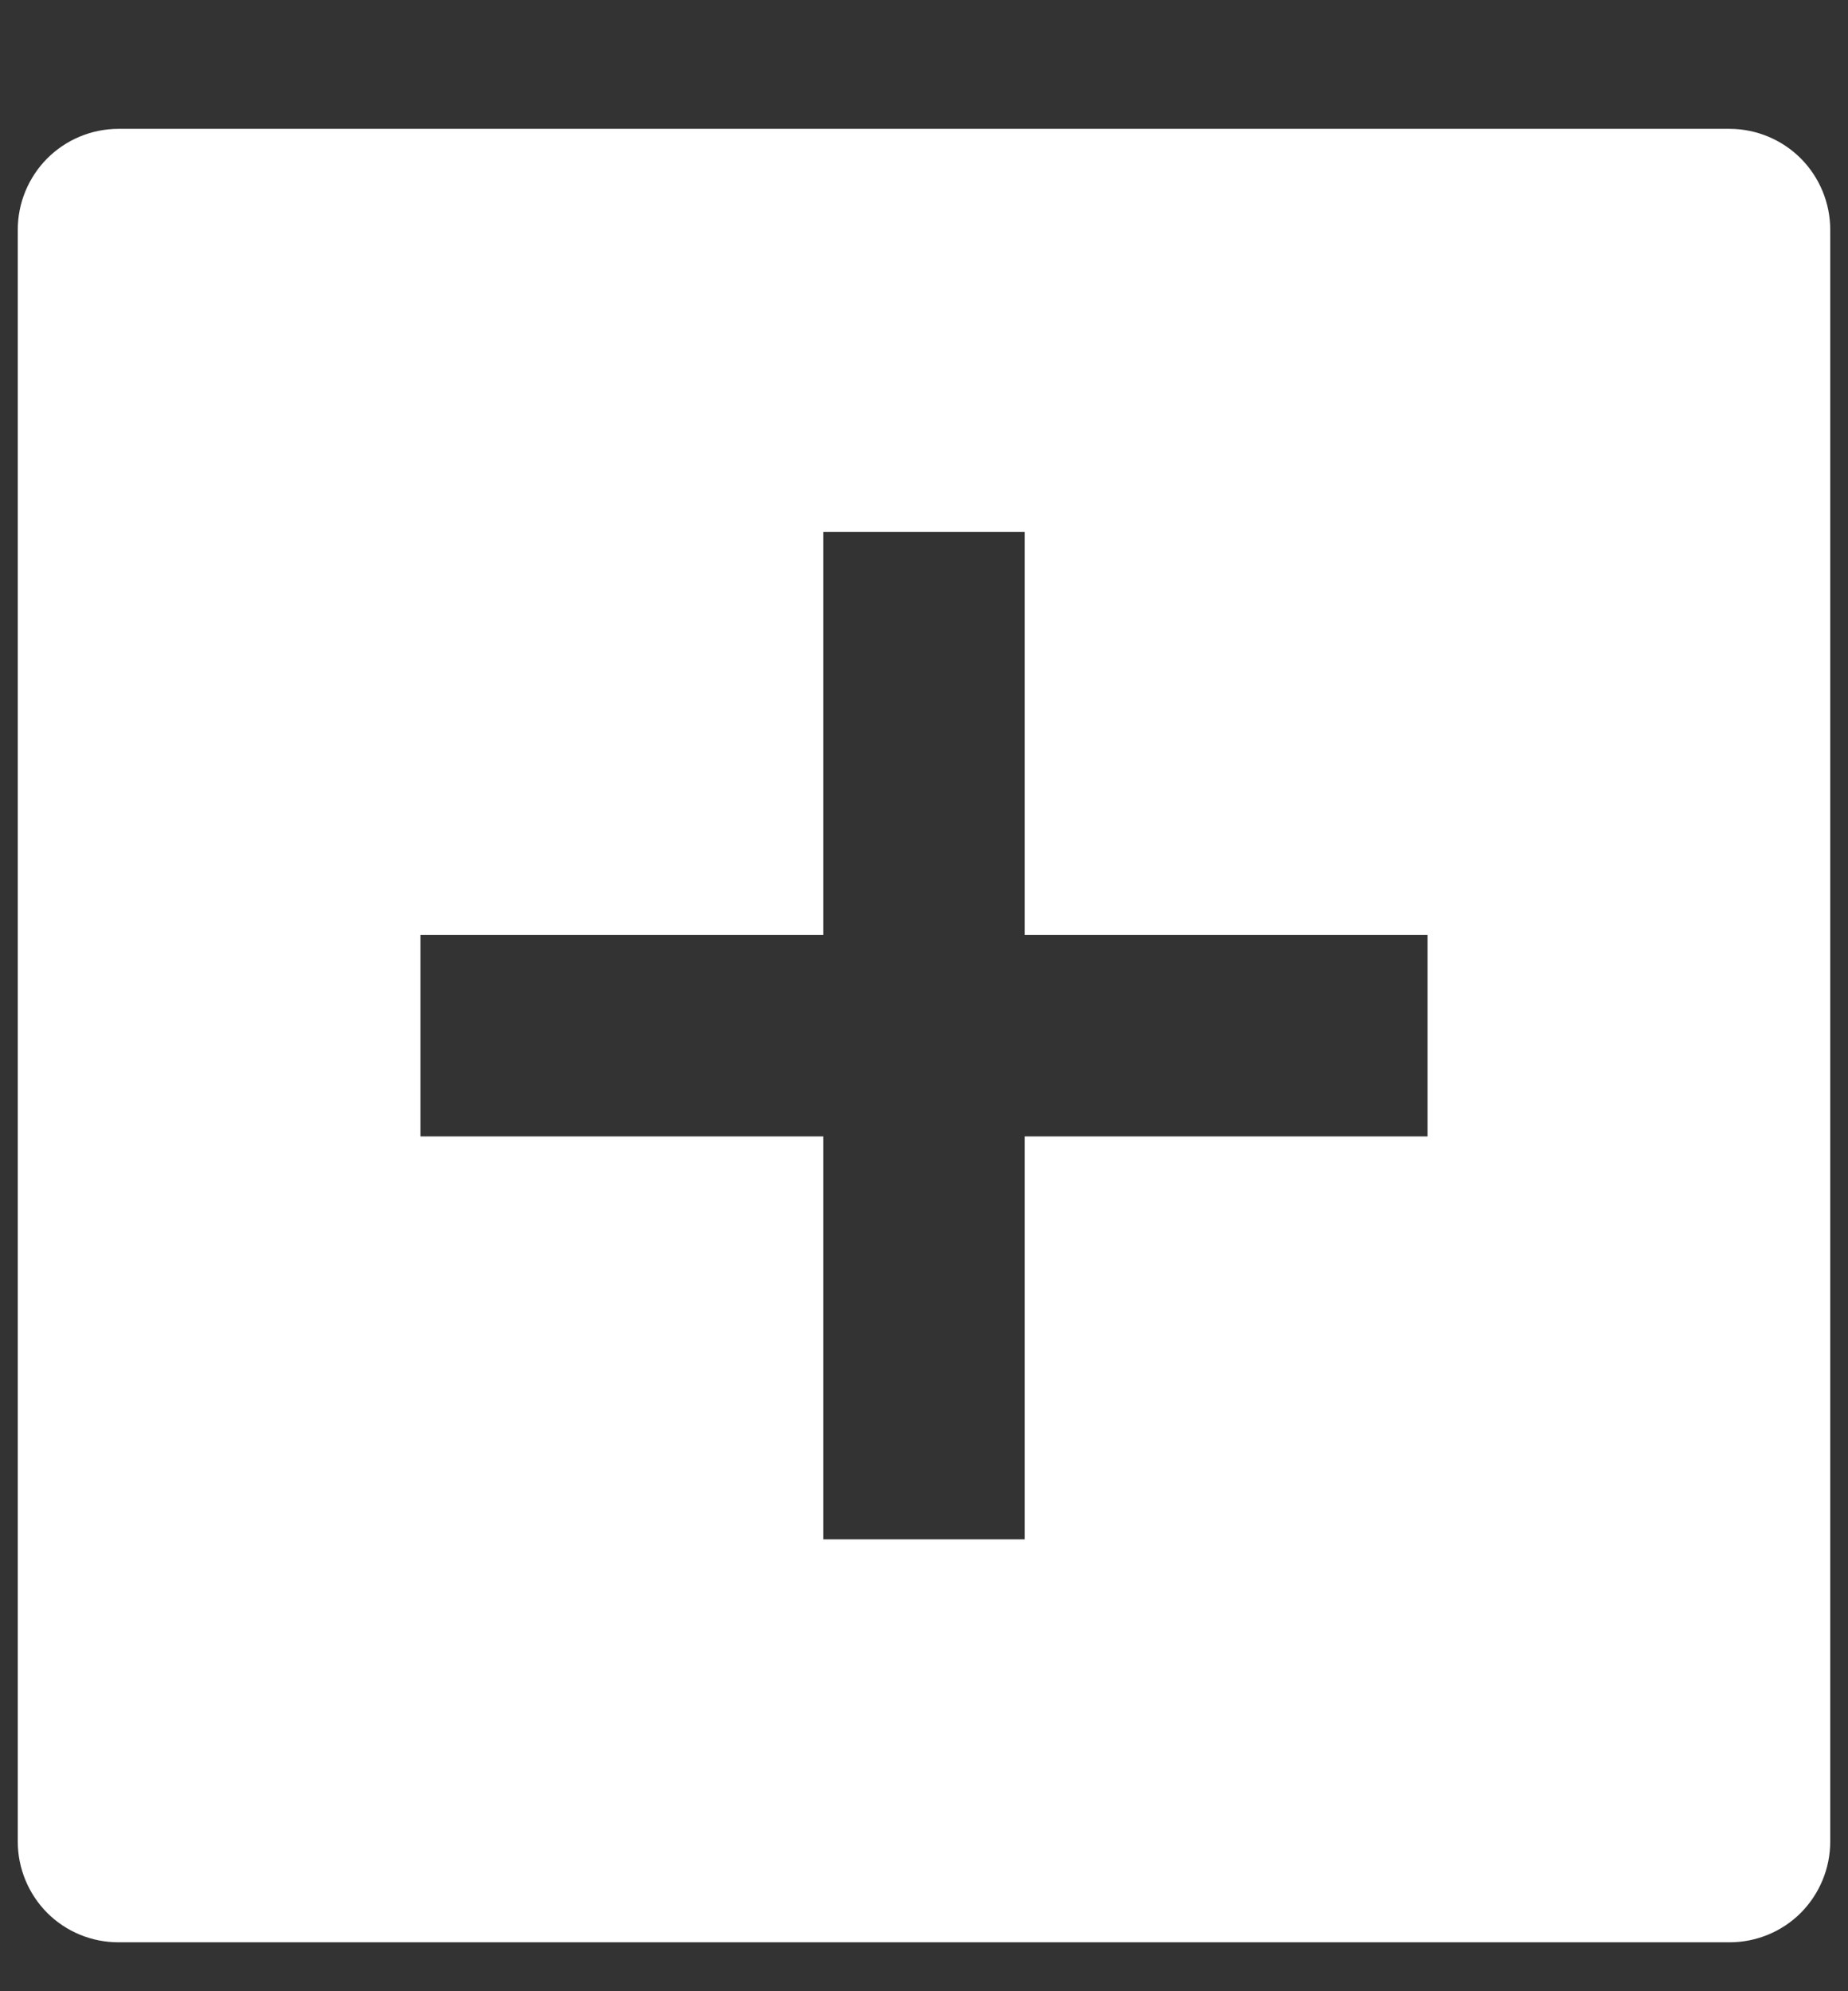 <svg width="13" height="14" viewBox="0 0 13 14" fill="none" xmlns="http://www.w3.org/2000/svg">
<rect x="0" y="0" width="13" height="14" fill="#333333" stroke="none"/>
<path d="M0.833 0.906H12.167C12.354 0.906 12.535 0.981 12.668 1.114C12.8 1.247 12.875 1.427 12.875 1.615V12.948C12.875 13.136 12.8 13.316 12.668 13.449C12.535 13.582 12.354 13.656 12.167 13.656H0.833C0.645 13.656 0.465 13.582 0.332 13.449C0.2 13.316 0.125 13.136 0.125 12.948V1.615C0.125 1.427 0.2 1.247 0.332 1.114C0.465 0.981 0.645 0.906 0.833 0.906ZM5.792 6.573H2.958V7.99H5.792V10.823H7.208V7.99H10.042V6.573H7.208V3.74H5.792V6.573Z" fill="white"/>
</svg>
